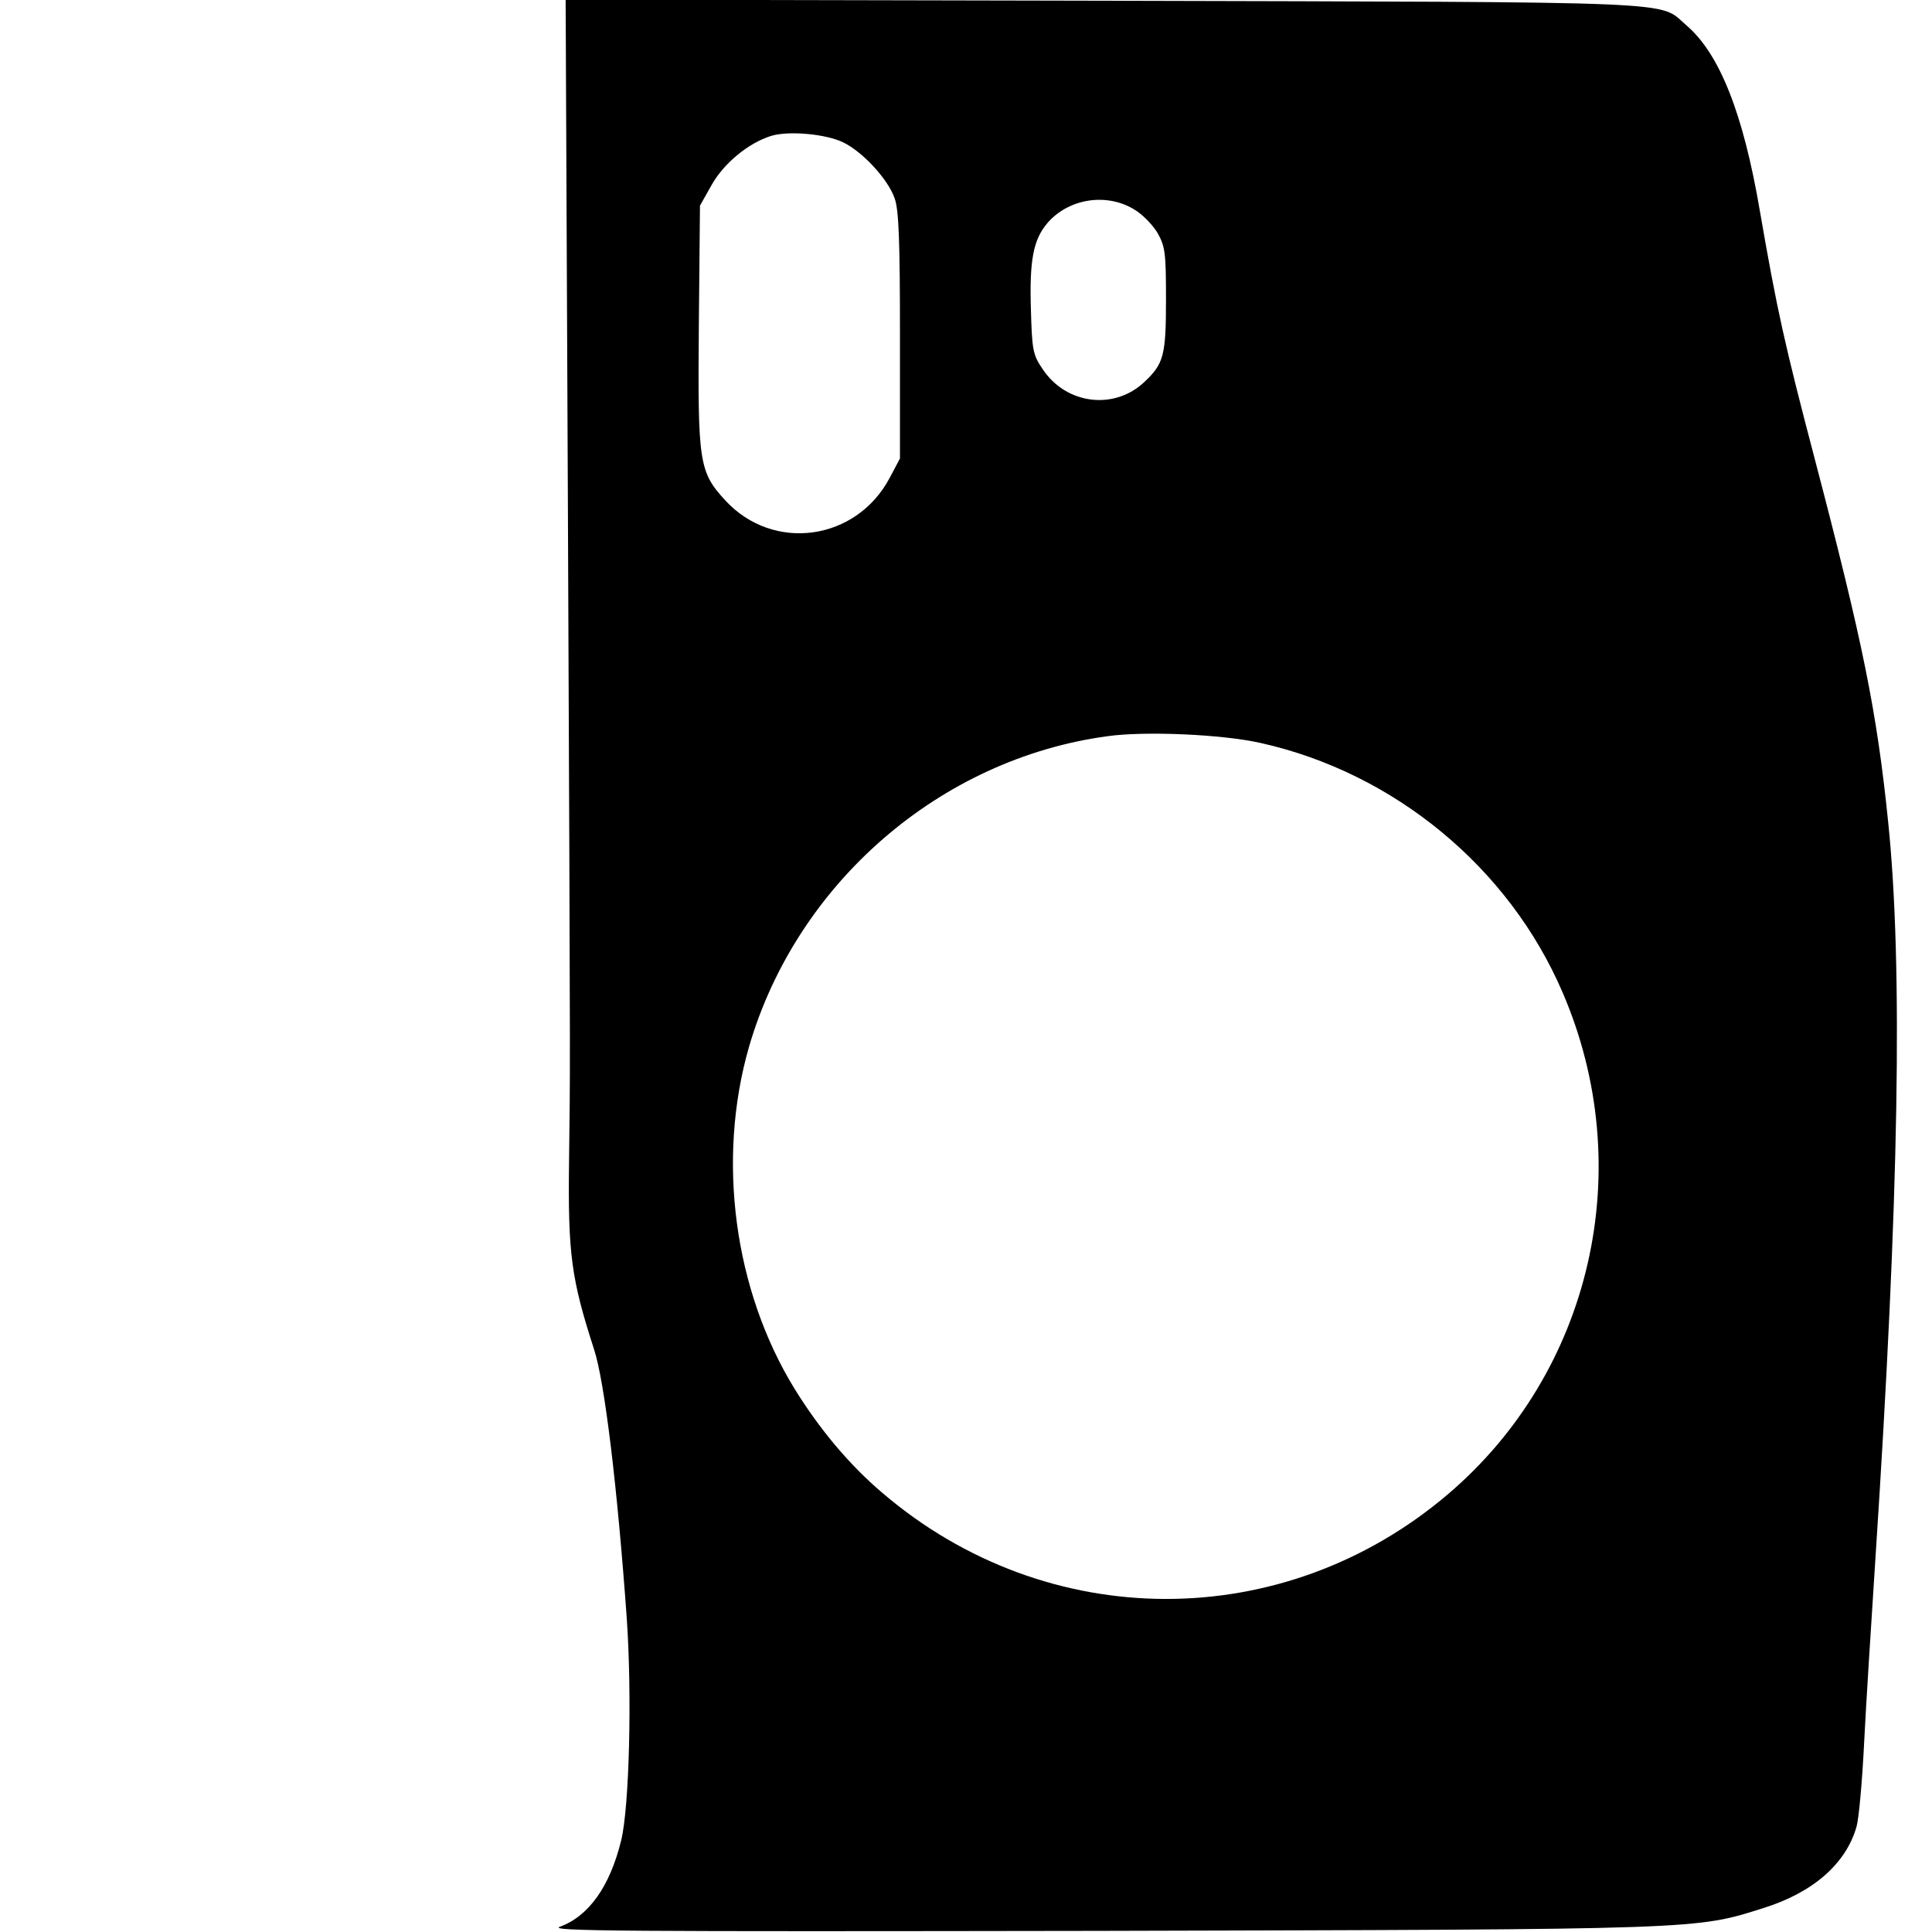 <?xml version="1.0" standalone="no"?>
<!DOCTYPE svg PUBLIC "-//W3C//DTD SVG 20010904//EN"
 "http://www.w3.org/TR/2001/REC-SVG-20010904/DTD/svg10.dtd">
<svg version="1.0" xmlns="http://www.w3.org/2000/svg"
 width="512pt" height="512pt" viewBox="0 0 512 512"
 preserveAspectRatio="xMidYMid meet">

<g transform="translate(0,512) scale(0.1,-0.1)"
fill="#000000" stroke="none">
<path d="M1505 3773 c7 -1642 6 -1464 3 -1733 -3 -244 6 -309 66 -495 28 -84
62 -364 87 -714 14 -201 7 -500 -15 -589 -30 -122 -86 -200 -162 -228 -34 -12
158 -13 1431 -11 1602 4 1577 3 1760 61 130 41 217 117 245 215 6 20 15 119
20 220 5 101 19 321 30 490 63 958 73 1571 34 1951 -30 295 -68 480 -194 961
-81 308 -101 399 -146 659 -44 259 -107 418 -195 493 -76 65 24 61 -1542 65
l-1428 3 6 -1348z m731 969 c52 -26 118 -98 135 -148 11 -30 14 -113 14 -364
l0 -325 -27 -51 c-89 -168 -309 -198 -436 -60 -70 76 -73 101 -70 463 l3 318
31 55 c32 57 97 111 158 130 47 14 146 5 192 -18z m768 -176 c23 -13 51 -42
64 -64 20 -36 22 -53 22 -176 0 -148 -6 -170 -57 -218 -80 -76 -208 -60 -270
34 -26 38 -28 51 -31 158 -4 129 6 184 43 228 55 65 155 82 229 38z m337
-1415 c354 -79 658 -330 800 -661 201 -466 78 -1005 -304 -1330 -436 -371
-1062 -370 -1499 4 -87 74 -165 167 -232 275 -161 262 -207 608 -121 907 126
433 506 763 950 823 99 14 304 5 406 -18z"/>
</g>
</svg>
